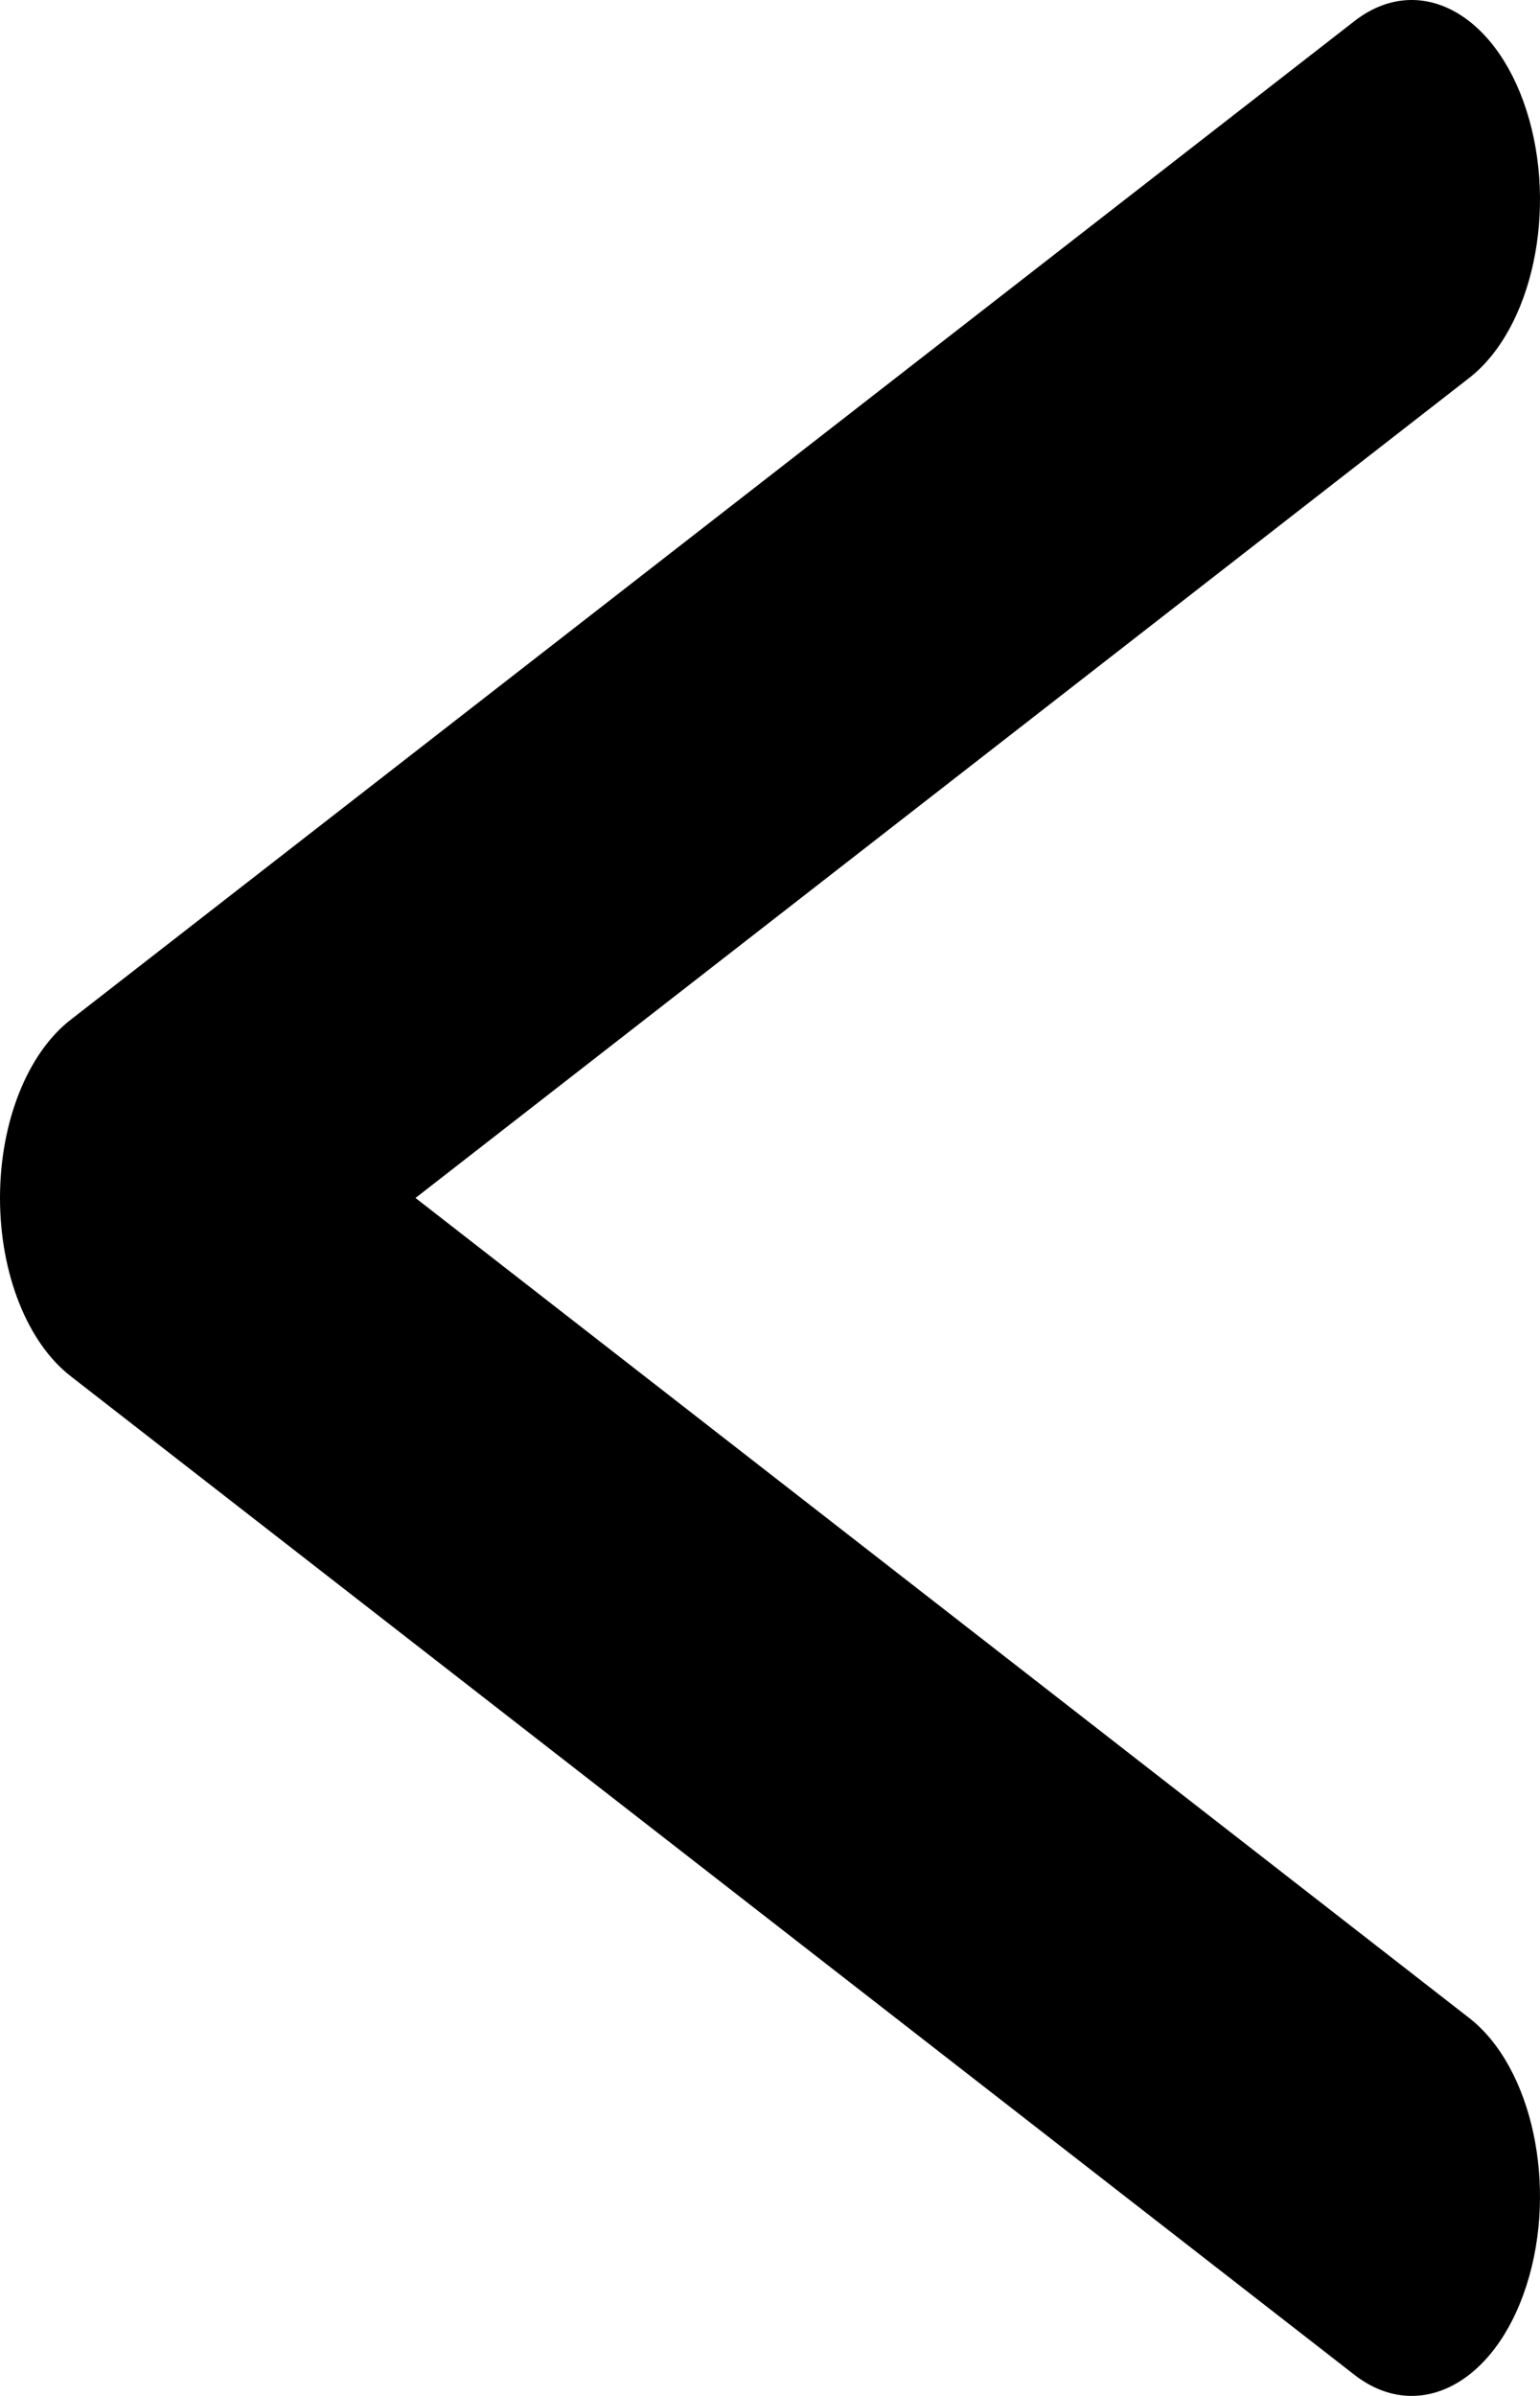<svg width="36" height="56" viewBox="0 0 36 56" fill="none" xmlns="http://www.w3.org/2000/svg">
<path d="M35.683 2.579C36.423 4.884 35.823 7.684 34.342 8.836L9.713 28L34.342 47.164C35.823 48.316 36.423 51.116 35.683 53.421C34.942 55.725 33.142 56.658 31.661 55.506L1.659 32.171C0.638 31.384 0 29.765 0 28C0 26.235 0.638 24.616 1.659 23.829L31.661 0.494C33.142 -0.659 34.942 0.275 35.683 2.579Z" fill="black"/>
</svg>
